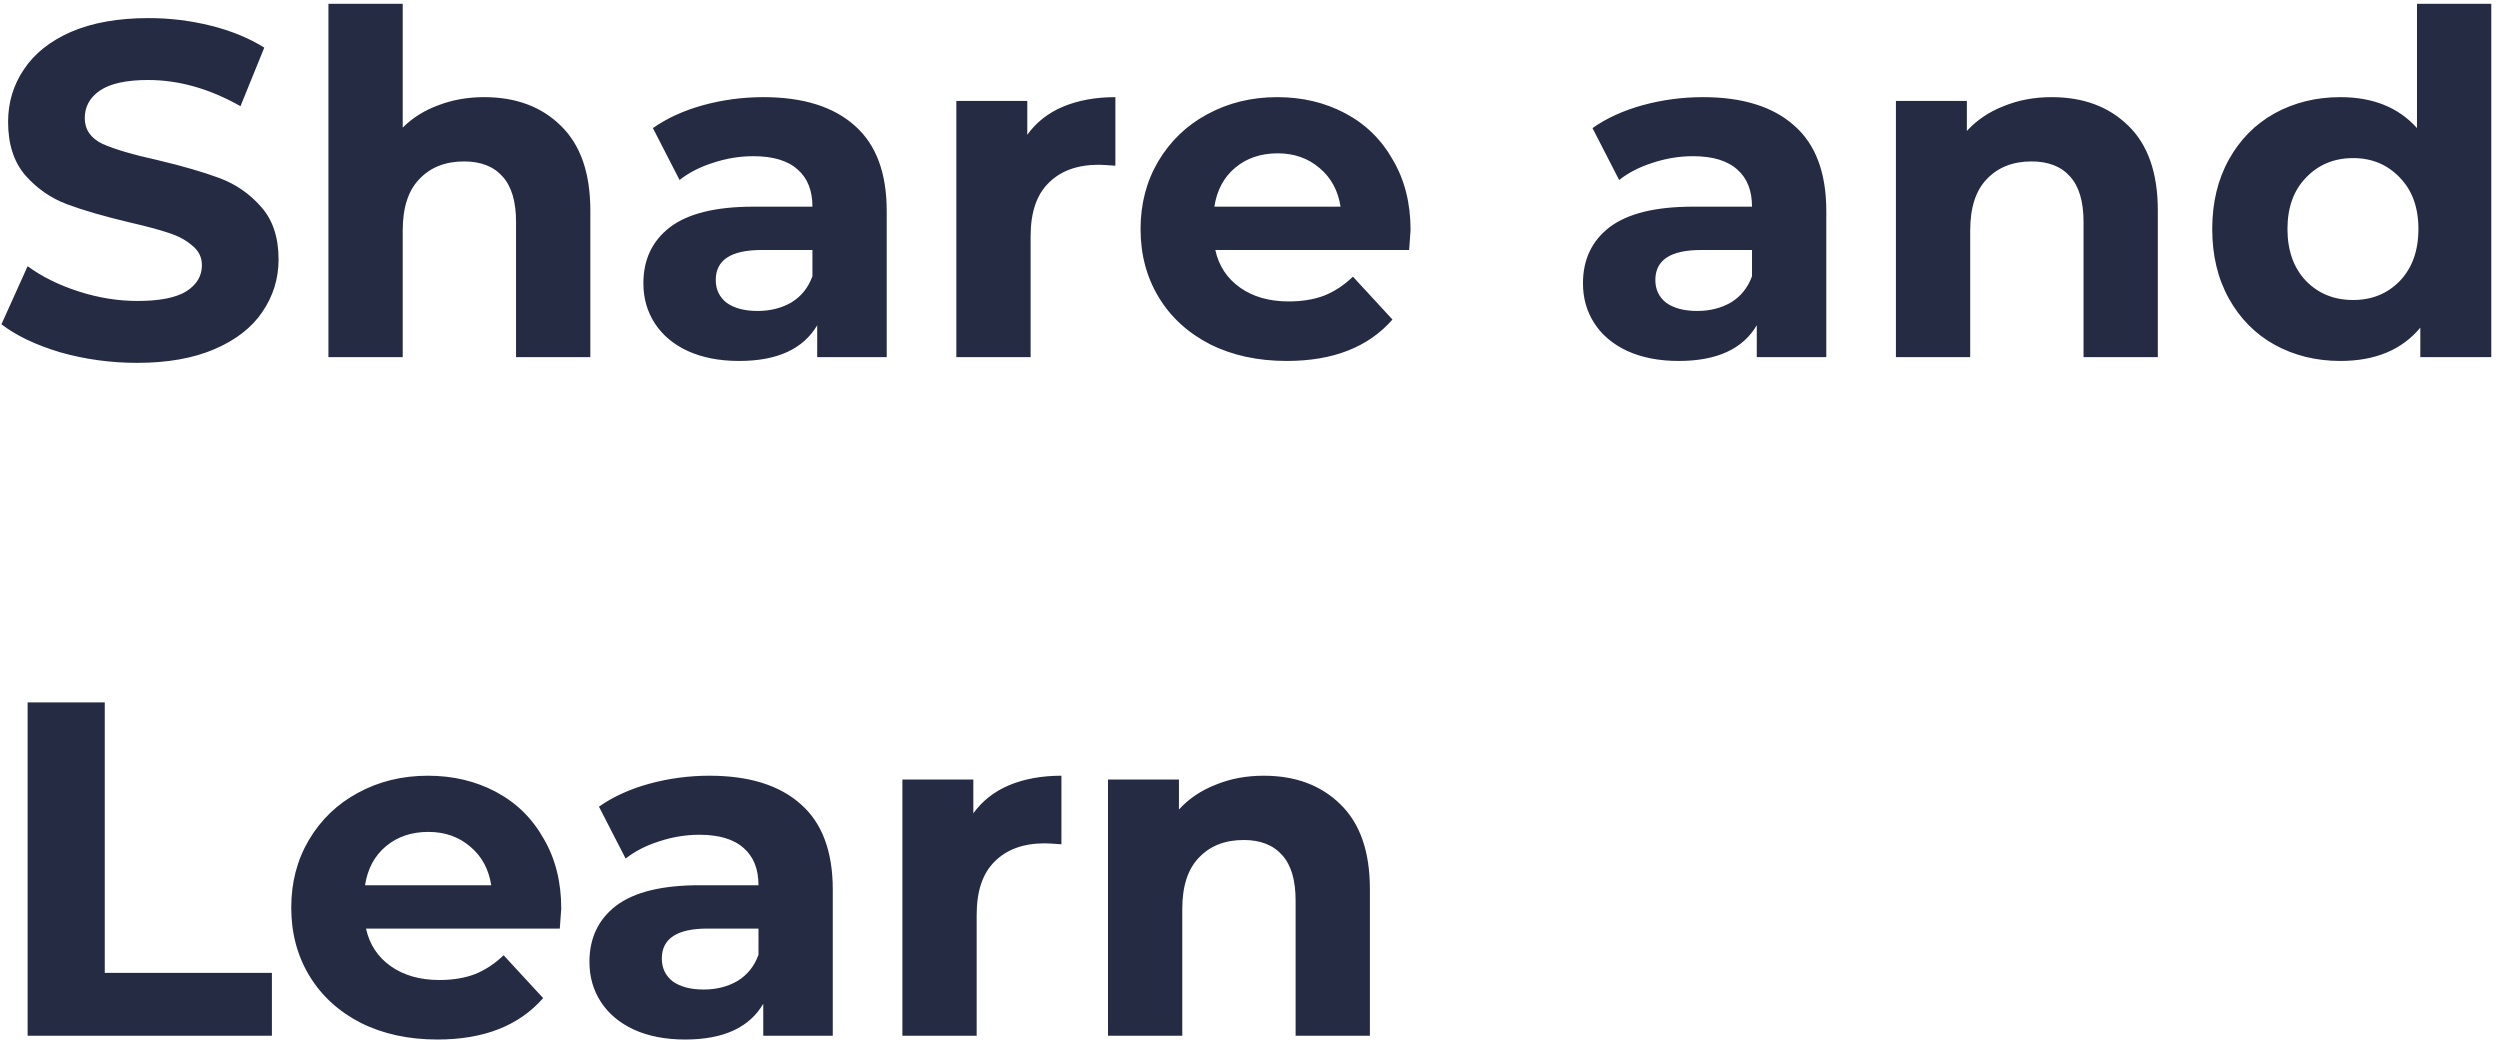 <svg width="210" height="88" viewBox="0 0 210 88" fill="none" xmlns="http://www.w3.org/2000/svg">
<path d="M11.52 30.48C9.307 30.48 7.16 30.187 5.08 29.6C3.027 28.987 1.373 28.2 0.12 27.24L2.32 22.36C3.52 23.24 4.947 23.947 6.6 24.48C8.253 25.013 9.907 25.28 11.56 25.28C13.4 25.28 14.76 25.013 15.64 24.48C16.52 23.92 16.96 23.187 16.96 22.28C16.96 21.613 16.693 21.067 16.16 20.64C15.653 20.187 14.987 19.827 14.16 19.56C13.36 19.293 12.267 19 10.88 18.68C8.747 18.173 7 17.667 5.64 17.16C4.28 16.653 3.107 15.84 2.12 14.72C1.16 13.6 0.68 12.107 0.68 10.24C0.68 8.613 1.12 7.147 2 5.84C2.88 4.507 4.2 3.453 5.96 2.68C7.747 1.907 9.92 1.52 12.48 1.52C14.267 1.52 16.013 1.733 17.72 2.16C19.427 2.587 20.92 3.2 22.2 4L20.2 8.92C17.613 7.453 15.027 6.72 12.44 6.72C10.627 6.72 9.28 7.013 8.4 7.6C7.547 8.187 7.12 8.96 7.12 9.92C7.12 10.88 7.613 11.6 8.6 12.08C9.613 12.533 11.147 12.987 13.2 13.44C15.333 13.947 17.08 14.453 18.44 14.96C19.8 15.467 20.96 16.267 21.92 17.36C22.907 18.453 23.4 19.933 23.4 21.8C23.4 23.4 22.947 24.867 22.04 26.2C21.16 27.507 19.827 28.547 18.04 29.32C16.253 30.093 14.08 30.48 11.52 30.48ZM40.668 8.16C43.334 8.16 45.481 8.96 47.108 10.56C48.761 12.16 49.588 14.533 49.588 17.68V30H43.348V18.64C43.348 16.933 42.974 15.667 42.228 14.84C41.481 13.987 40.401 13.56 38.988 13.56C37.414 13.56 36.161 14.053 35.228 15.04C34.294 16 33.828 17.44 33.828 19.36V30H27.588V0.32H33.828V10.72C34.654 9.893 35.654 9.267 36.828 8.84C38.001 8.387 39.281 8.16 40.668 8.16ZM64.124 8.16C67.457 8.16 70.017 8.96 71.804 10.56C73.591 12.133 74.484 14.52 74.484 17.72V30H68.644V27.32C67.471 29.32 65.284 30.32 62.084 30.32C60.431 30.32 58.991 30.04 57.764 29.48C56.564 28.92 55.644 28.147 55.004 27.16C54.364 26.173 54.044 25.053 54.044 23.8C54.044 21.8 54.791 20.227 56.284 19.08C57.804 17.933 60.137 17.36 63.284 17.36H68.244C68.244 16 67.831 14.96 67.004 14.24C66.177 13.493 64.937 13.12 63.284 13.12C62.137 13.12 61.004 13.307 59.884 13.68C58.791 14.027 57.857 14.507 57.084 15.12L54.844 10.76C56.017 9.933 57.417 9.293 59.044 8.84C60.697 8.387 62.391 8.16 64.124 8.16ZM63.644 26.12C64.711 26.12 65.657 25.88 66.484 25.4C67.311 24.893 67.897 24.16 68.244 23.2V21H63.964C61.404 21 60.124 21.84 60.124 23.52C60.124 24.32 60.431 24.96 61.044 25.44C61.684 25.893 62.551 26.12 63.644 26.12ZM86.292 11.32C87.038 10.28 88.038 9.493 89.292 8.96C90.572 8.427 92.038 8.16 93.692 8.16V13.92C92.998 13.867 92.532 13.84 92.292 13.84C90.505 13.84 89.105 14.347 88.092 15.36C87.078 16.347 86.572 17.84 86.572 19.84V30H80.332V8.48H86.292V11.32ZM118.487 19.32C118.487 19.4 118.447 19.96 118.367 21H102.087C102.38 22.333 103.073 23.387 104.167 24.16C105.26 24.933 106.62 25.32 108.247 25.32C109.367 25.32 110.353 25.16 111.207 24.84C112.087 24.493 112.9 23.96 113.647 23.24L116.967 26.84C114.94 29.16 111.98 30.32 108.087 30.32C105.66 30.32 103.513 29.853 101.647 28.92C99.78 27.96 98.34 26.64 97.327 24.96C96.313 23.28 95.807 21.373 95.807 19.24C95.807 17.133 96.3 15.24 97.287 13.56C98.3 11.853 99.673 10.533 101.407 9.6C103.167 8.64 105.127 8.16 107.287 8.16C109.393 8.16 111.3 8.613 113.007 9.52C114.713 10.427 116.047 11.733 117.007 13.44C117.993 15.12 118.487 17.08 118.487 19.32ZM107.327 12.88C105.913 12.88 104.727 13.28 103.767 14.08C102.807 14.88 102.22 15.973 102.007 17.36H112.607C112.393 16 111.807 14.92 110.847 14.12C109.887 13.293 108.713 12.88 107.327 12.88ZM143.049 8.16C146.382 8.16 148.942 8.96 150.729 10.56C152.516 12.133 153.409 14.52 153.409 17.72V30H147.569V27.32C146.396 29.32 144.209 30.32 141.009 30.32C139.356 30.32 137.916 30.04 136.689 29.48C135.489 28.92 134.569 28.147 133.929 27.16C133.289 26.173 132.969 25.053 132.969 23.8C132.969 21.8 133.716 20.227 135.209 19.08C136.729 17.933 139.062 17.36 142.209 17.36H147.169C147.169 16 146.756 14.96 145.929 14.24C145.102 13.493 143.862 13.12 142.209 13.12C141.062 13.12 139.929 13.307 138.809 13.68C137.716 14.027 136.782 14.507 136.009 15.12L133.769 10.76C134.942 9.933 136.342 9.293 137.969 8.84C139.622 8.387 141.316 8.16 143.049 8.16ZM142.569 26.12C143.636 26.12 144.582 25.88 145.409 25.4C146.236 24.893 146.822 24.16 147.169 23.2V21H142.889C140.329 21 139.049 21.84 139.049 23.52C139.049 24.32 139.356 24.96 139.969 25.44C140.609 25.893 141.476 26.12 142.569 26.12ZM172.337 8.16C175.003 8.16 177.15 8.96 178.777 10.56C180.43 12.16 181.257 14.533 181.257 17.68V30H175.017V18.64C175.017 16.933 174.643 15.667 173.897 14.84C173.15 13.987 172.07 13.56 170.657 13.56C169.083 13.56 167.83 14.053 166.897 15.04C165.963 16 165.497 17.44 165.497 19.36V30H159.257V8.48H165.217V11C166.043 10.093 167.07 9.4 168.297 8.92C169.523 8.413 170.87 8.16 172.337 8.16ZM209.267 0.32V30H203.307V27.52C201.761 29.387 199.521 30.32 196.587 30.32C194.561 30.32 192.721 29.867 191.067 28.96C189.441 28.053 188.161 26.76 187.227 25.08C186.294 23.4 185.827 21.453 185.827 19.24C185.827 17.027 186.294 15.08 187.227 13.4C188.161 11.72 189.441 10.427 191.067 9.52C192.721 8.613 194.561 8.16 196.587 8.16C199.334 8.16 201.481 9.027 203.027 10.76V0.32H209.267ZM197.667 25.2C199.241 25.2 200.547 24.667 201.587 23.6C202.627 22.507 203.147 21.053 203.147 19.24C203.147 17.427 202.627 15.987 201.587 14.92C200.547 13.827 199.241 13.28 197.667 13.28C196.067 13.28 194.747 13.827 193.707 14.92C192.667 15.987 192.147 17.427 192.147 19.24C192.147 21.053 192.667 22.507 193.707 23.6C194.747 24.667 196.067 25.2 197.667 25.2ZM2.32 59H8.8V81.72H22.84V87H2.32V59ZM47.144 76.32C47.144 76.4 47.104 76.96 47.024 78H30.744C31.038 79.333 31.731 80.387 32.824 81.16C33.918 81.933 35.278 82.32 36.904 82.32C38.024 82.32 39.011 82.16 39.864 81.84C40.744 81.493 41.558 80.96 42.304 80.24L45.624 83.84C43.598 86.16 40.638 87.32 36.744 87.32C34.318 87.32 32.171 86.853 30.304 85.92C28.438 84.96 26.998 83.64 25.984 81.96C24.971 80.28 24.464 78.373 24.464 76.24C24.464 74.133 24.958 72.24 25.944 70.56C26.958 68.853 28.331 67.533 30.064 66.6C31.824 65.64 33.784 65.16 35.944 65.16C38.051 65.16 39.958 65.613 41.664 66.52C43.371 67.427 44.704 68.733 45.664 70.44C46.651 72.12 47.144 74.08 47.144 76.32ZM35.984 69.88C34.571 69.88 33.384 70.28 32.424 71.08C31.464 71.88 30.878 72.973 30.664 74.36H41.264C41.051 73 40.464 71.92 39.504 71.12C38.544 70.293 37.371 69.88 35.984 69.88ZM59.593 65.16C62.926 65.16 65.486 65.96 67.273 67.56C69.059 69.133 69.953 71.52 69.953 74.72V87H64.113V84.32C62.94 86.32 60.753 87.32 57.553 87.32C55.9 87.32 54.459 87.04 53.233 86.48C52.033 85.92 51.113 85.147 50.473 84.16C49.833 83.173 49.513 82.053 49.513 80.8C49.513 78.8 50.26 77.227 51.753 76.08C53.273 74.933 55.606 74.36 58.753 74.36H63.713C63.713 73 63.3 71.96 62.473 71.24C61.646 70.493 60.406 70.12 58.753 70.12C57.606 70.12 56.473 70.307 55.353 70.68C54.26 71.027 53.326 71.507 52.553 72.12L50.313 67.76C51.486 66.933 52.886 66.293 54.513 65.84C56.166 65.387 57.859 65.16 59.593 65.16ZM59.113 83.12C60.179 83.12 61.126 82.88 61.953 82.4C62.779 81.893 63.366 81.16 63.713 80.2V78H59.433C56.873 78 55.593 78.84 55.593 80.52C55.593 81.32 55.9 81.96 56.513 82.44C57.153 82.893 58.02 83.12 59.113 83.12ZM81.76 68.32C82.507 67.28 83.507 66.493 84.76 65.96C86.04 65.427 87.507 65.16 89.16 65.16V70.92C88.467 70.867 88 70.84 87.76 70.84C85.974 70.84 84.574 71.347 83.56 72.36C82.547 73.347 82.04 74.84 82.04 76.84V87H75.8V65.48H81.76V68.32ZM106.151 65.16C108.817 65.16 110.964 65.96 112.591 67.56C114.244 69.16 115.071 71.533 115.071 74.68V87H108.831V75.64C108.831 73.933 108.457 72.667 107.711 71.84C106.964 70.987 105.884 70.56 104.471 70.56C102.897 70.56 101.644 71.053 100.711 72.04C99.777 73 99.311 74.44 99.311 76.36V87H93.071V65.48H99.031V68C99.857 67.093 100.884 66.4 102.111 65.92C103.337 65.413 104.684 65.16 106.151 65.16Z" fill="#252B42"/>
</svg>
